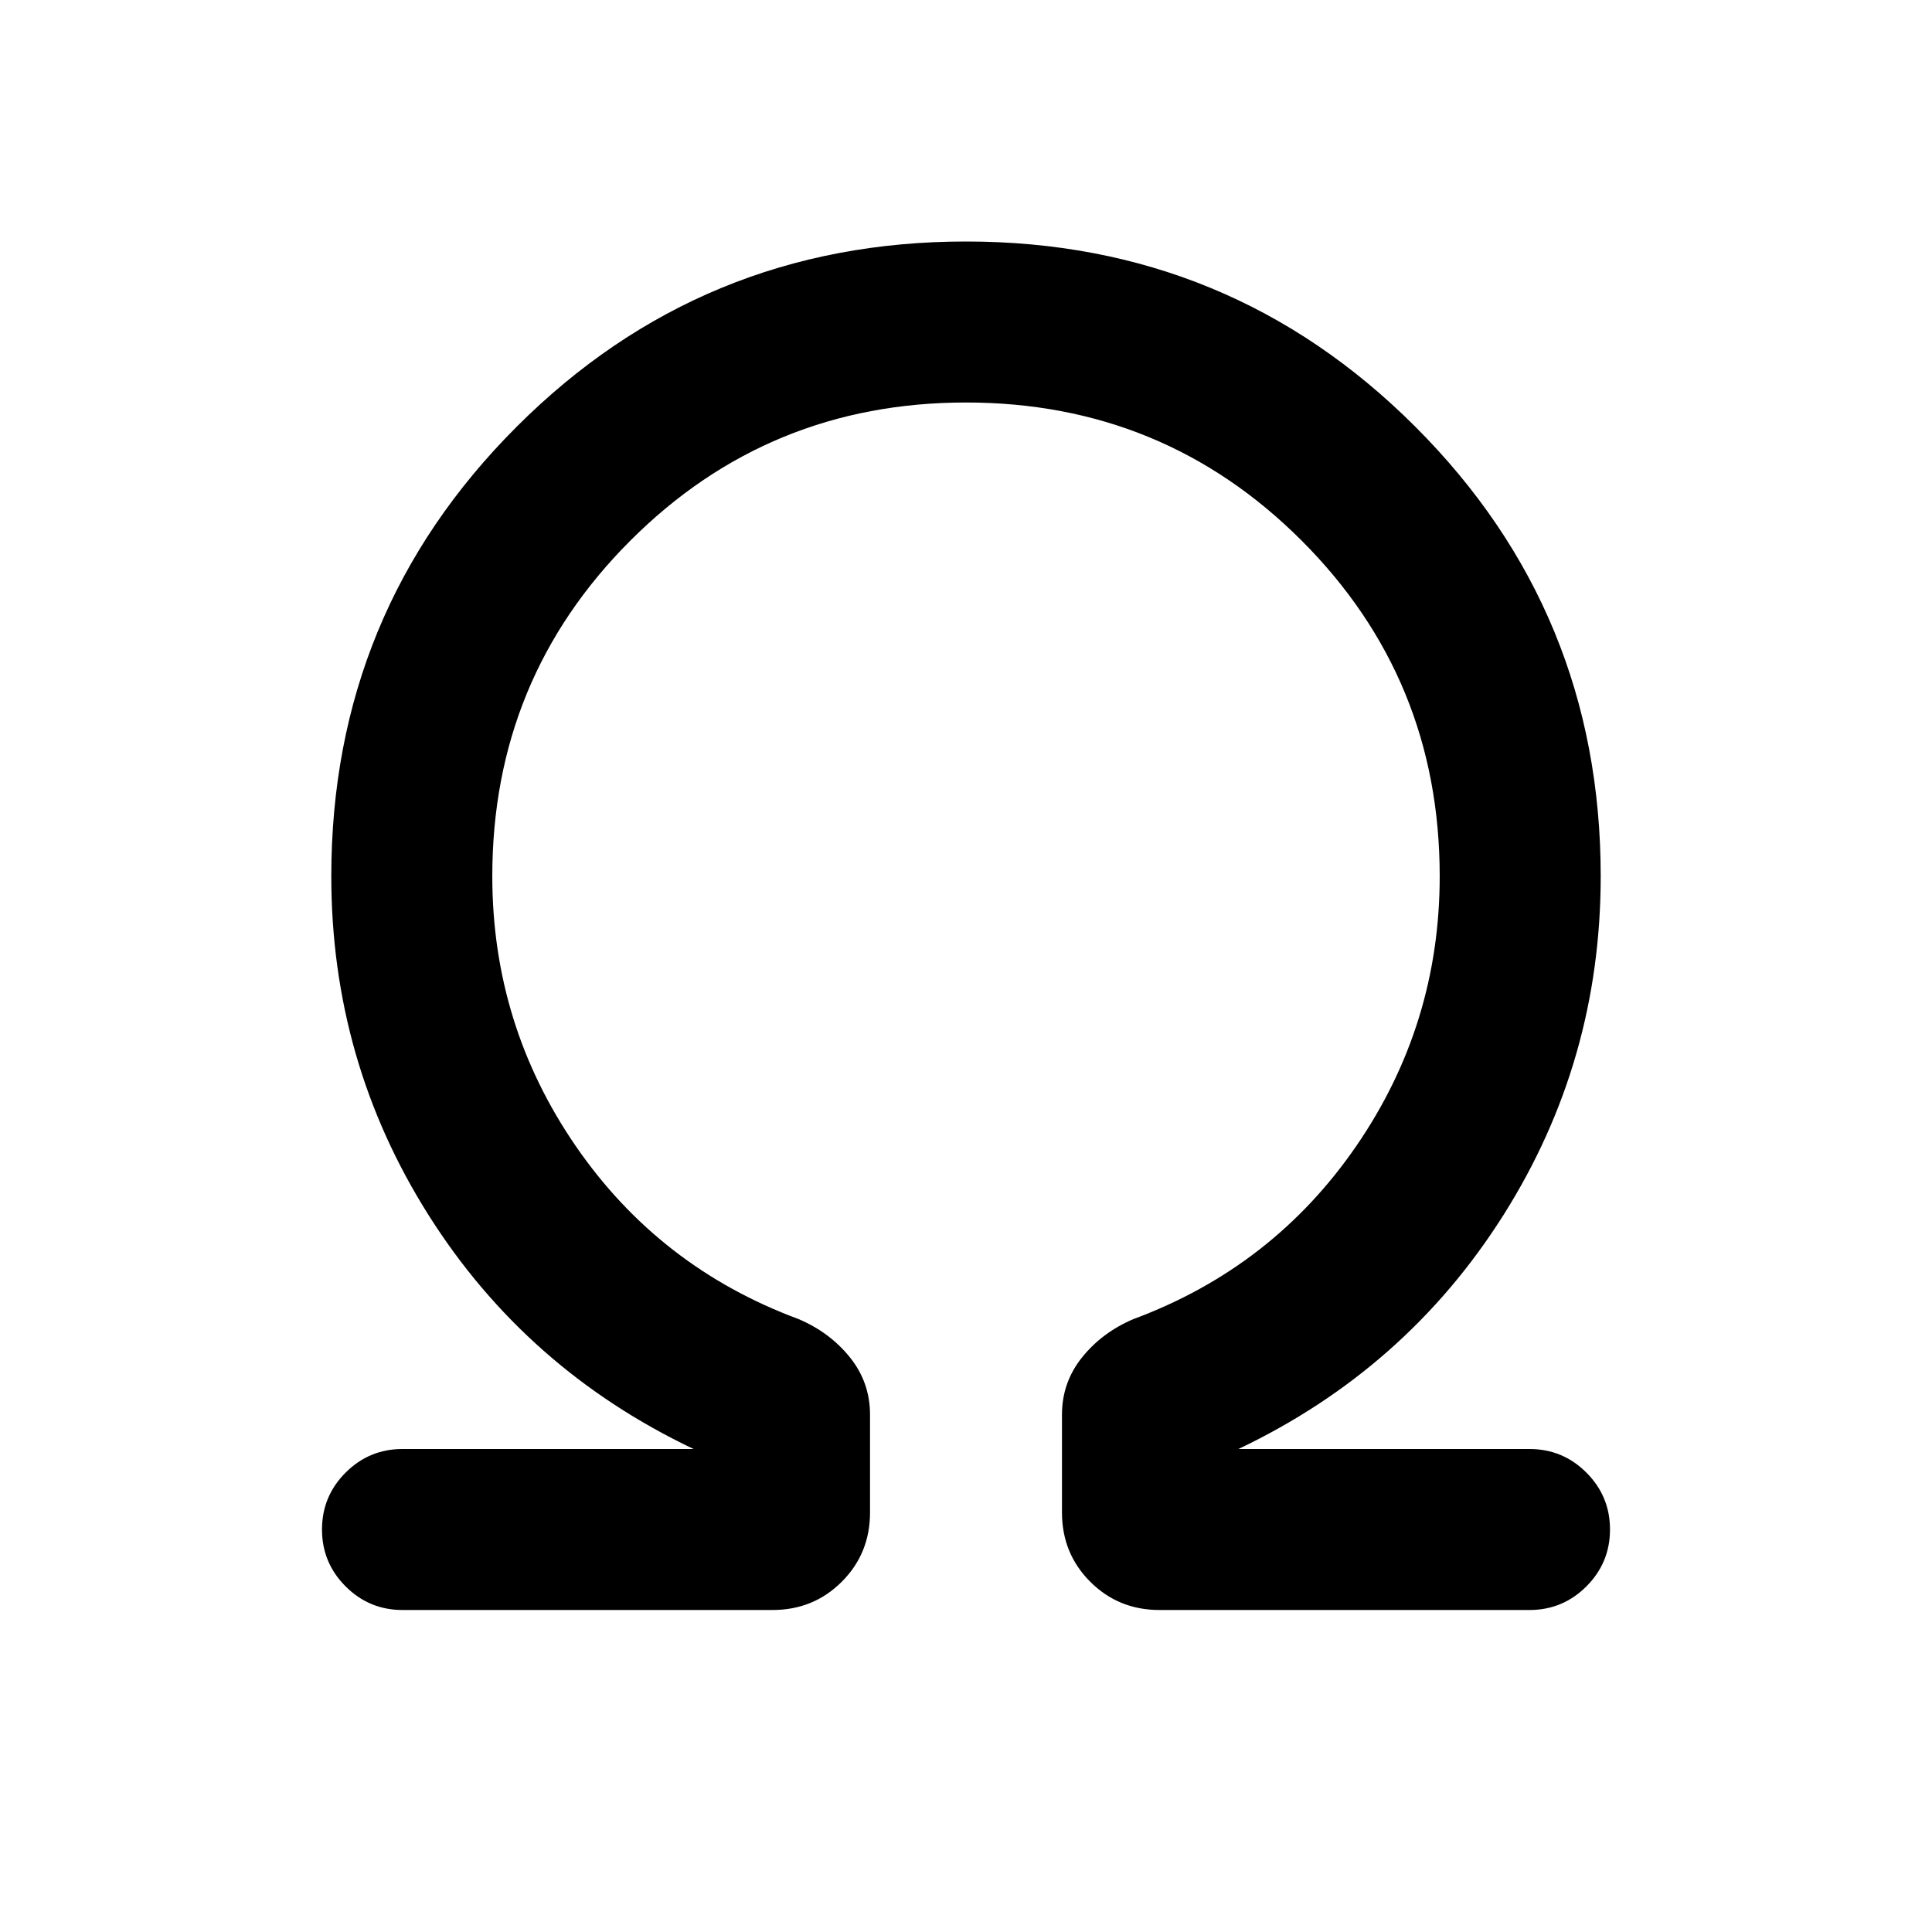 <svg xmlns="http://www.w3.org/2000/svg" height="24" viewBox="0 -960 960 960" width="24"><path d="M480-760q-98.15 0-166.77 68.62-68.61 68.61-68.61 166.76 0 73.77 41.46 134.08 41.46 60.31 110.77 86 15.53 6.62 25.5 19.04 9.96 12.42 9.96 28.42v48.62q0 20.38-14.04 34.42Q404.23-160 383.85-160H200q-16.54 0-28.27-11.73T160-200q0-16.54 11.73-28.27T200-240h144.62Q261.38-279.62 213-356.15q-48.38-76.54-48.38-168.47 0-131.23 92.07-223.3Q348.77-840 480-840q131.23 0 223.31 92.08 92.07 92.07 92.07 223.3 0 91.93-48.38 168.47Q698.62-279.62 615.38-240H760q16.54 0 28.27 11.73T800-200q0 16.54-11.73 28.27T760-160H576.15q-20.38 0-34.42-14.04-14.04-14.04-14.04-34.42v-48.62q0-16 9.96-28.42 9.97-12.42 25.5-19.04 69.31-25.69 110.77-86 41.46-60.31 41.46-134.08 0-98.15-68.61-166.76Q578.15-760 480-760Z"/></svg>